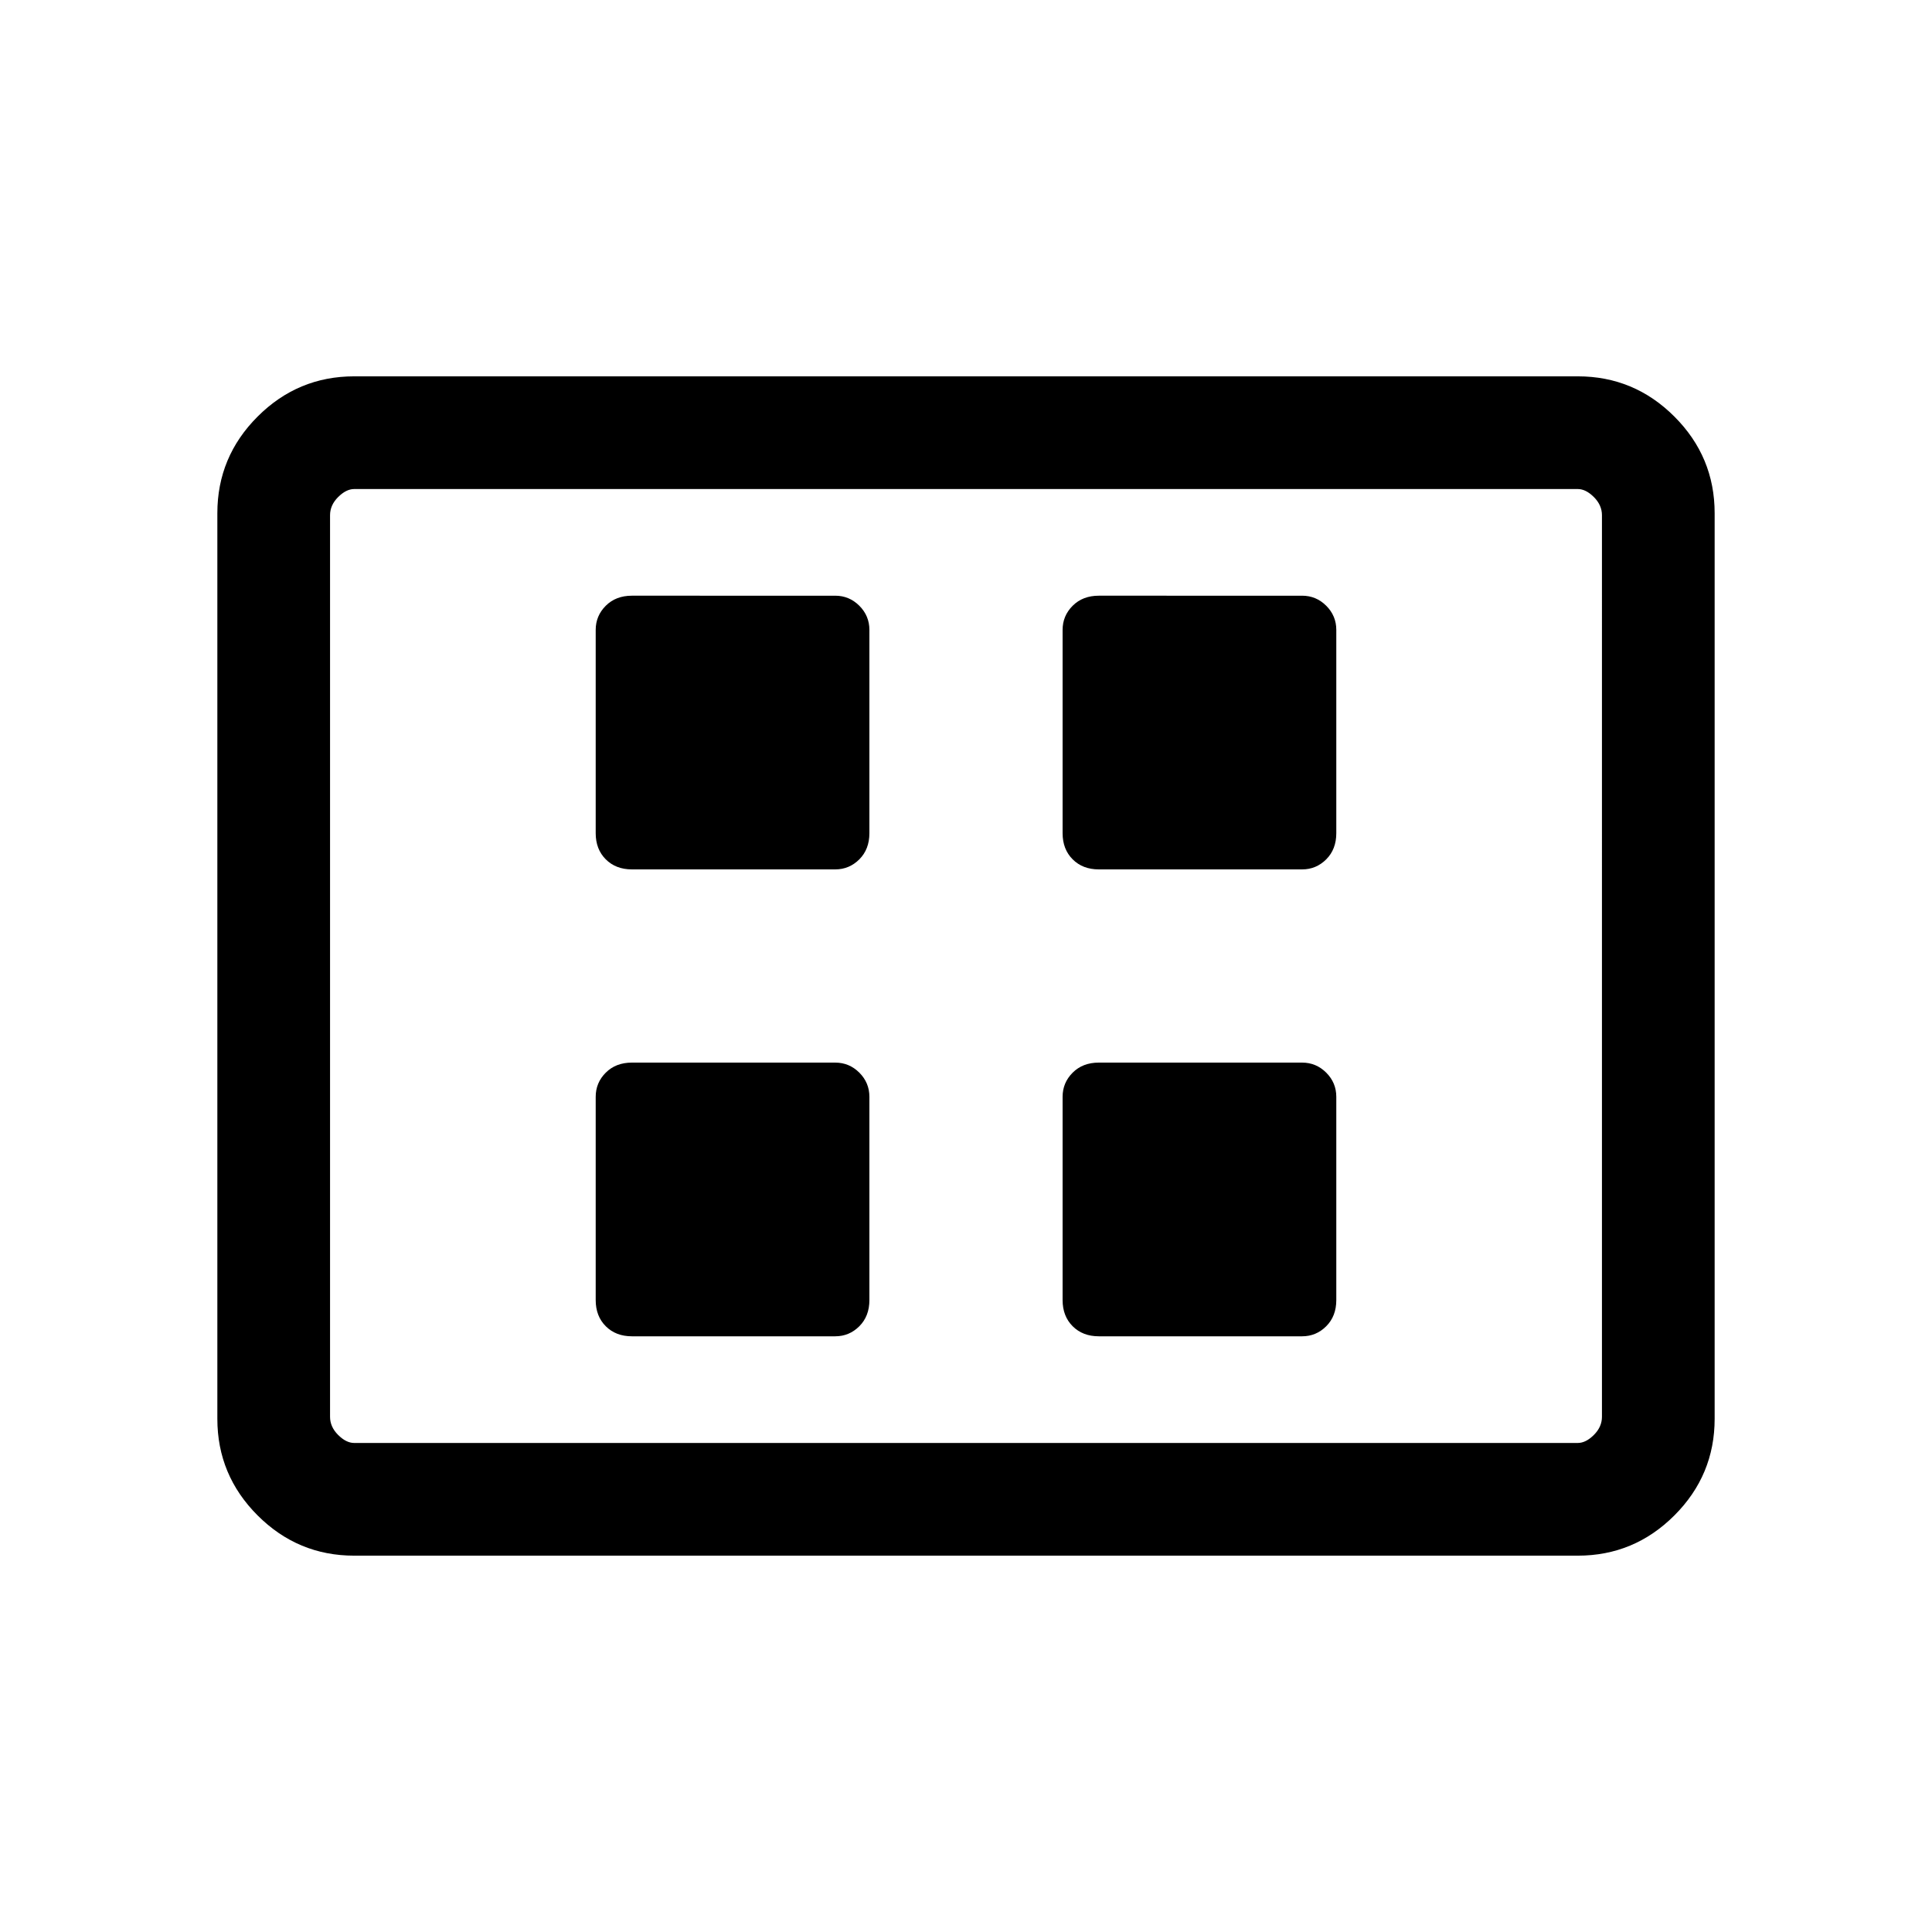 <svg xmlns="http://www.w3.org/2000/svg" height="24" width="24"><path d="M7.85 10.8h2.525q.175 0 .3-.125t.125-.325V7.825q0-.175-.125-.3t-.3-.125H7.85q-.2 0-.325.125t-.125.3v2.525q0 .2.125.325t.325.125Zm5.8 0h2.525q.175 0 .3-.125t.125-.325V7.825q0-.175-.125-.3t-.3-.125H13.65q-.2 0-.325.125t-.125.3v2.525q0 .2.125.325t.325.125Zm-5.8 5.8h2.525q.175 0 .3-.125t.125-.325v-2.525q0-.175-.125-.3t-.3-.125H7.85q-.2 0-.325.125t-.125.3v2.525q0 .2.125.325t.325.125Zm5.8 0h2.525q.175 0 .3-.125t.125-.325v-2.525q0-.175-.125-.3t-.3-.125H13.65q-.2 0-.325.125t-.125.3v2.525q0 .2.125.325t.325.125ZM4.4 19.325q-.7 0-1.2-.5t-.5-1.2V6.375q0-.7.5-1.2t1.2-.5h15.2q.7 0 1.2.5t.5 1.2v11.25q0 .7-.5 1.2t-1.2.5Zm-.3-1.4V6.075 17.925Zm.3 0h15.2q.1 0 .2-.1t.1-.225V6.4q0-.125-.1-.225t-.2-.1H4.4q-.1 0-.2.1t-.1.225v11.2q0 .125.1.225t.2.1Z"/></svg>